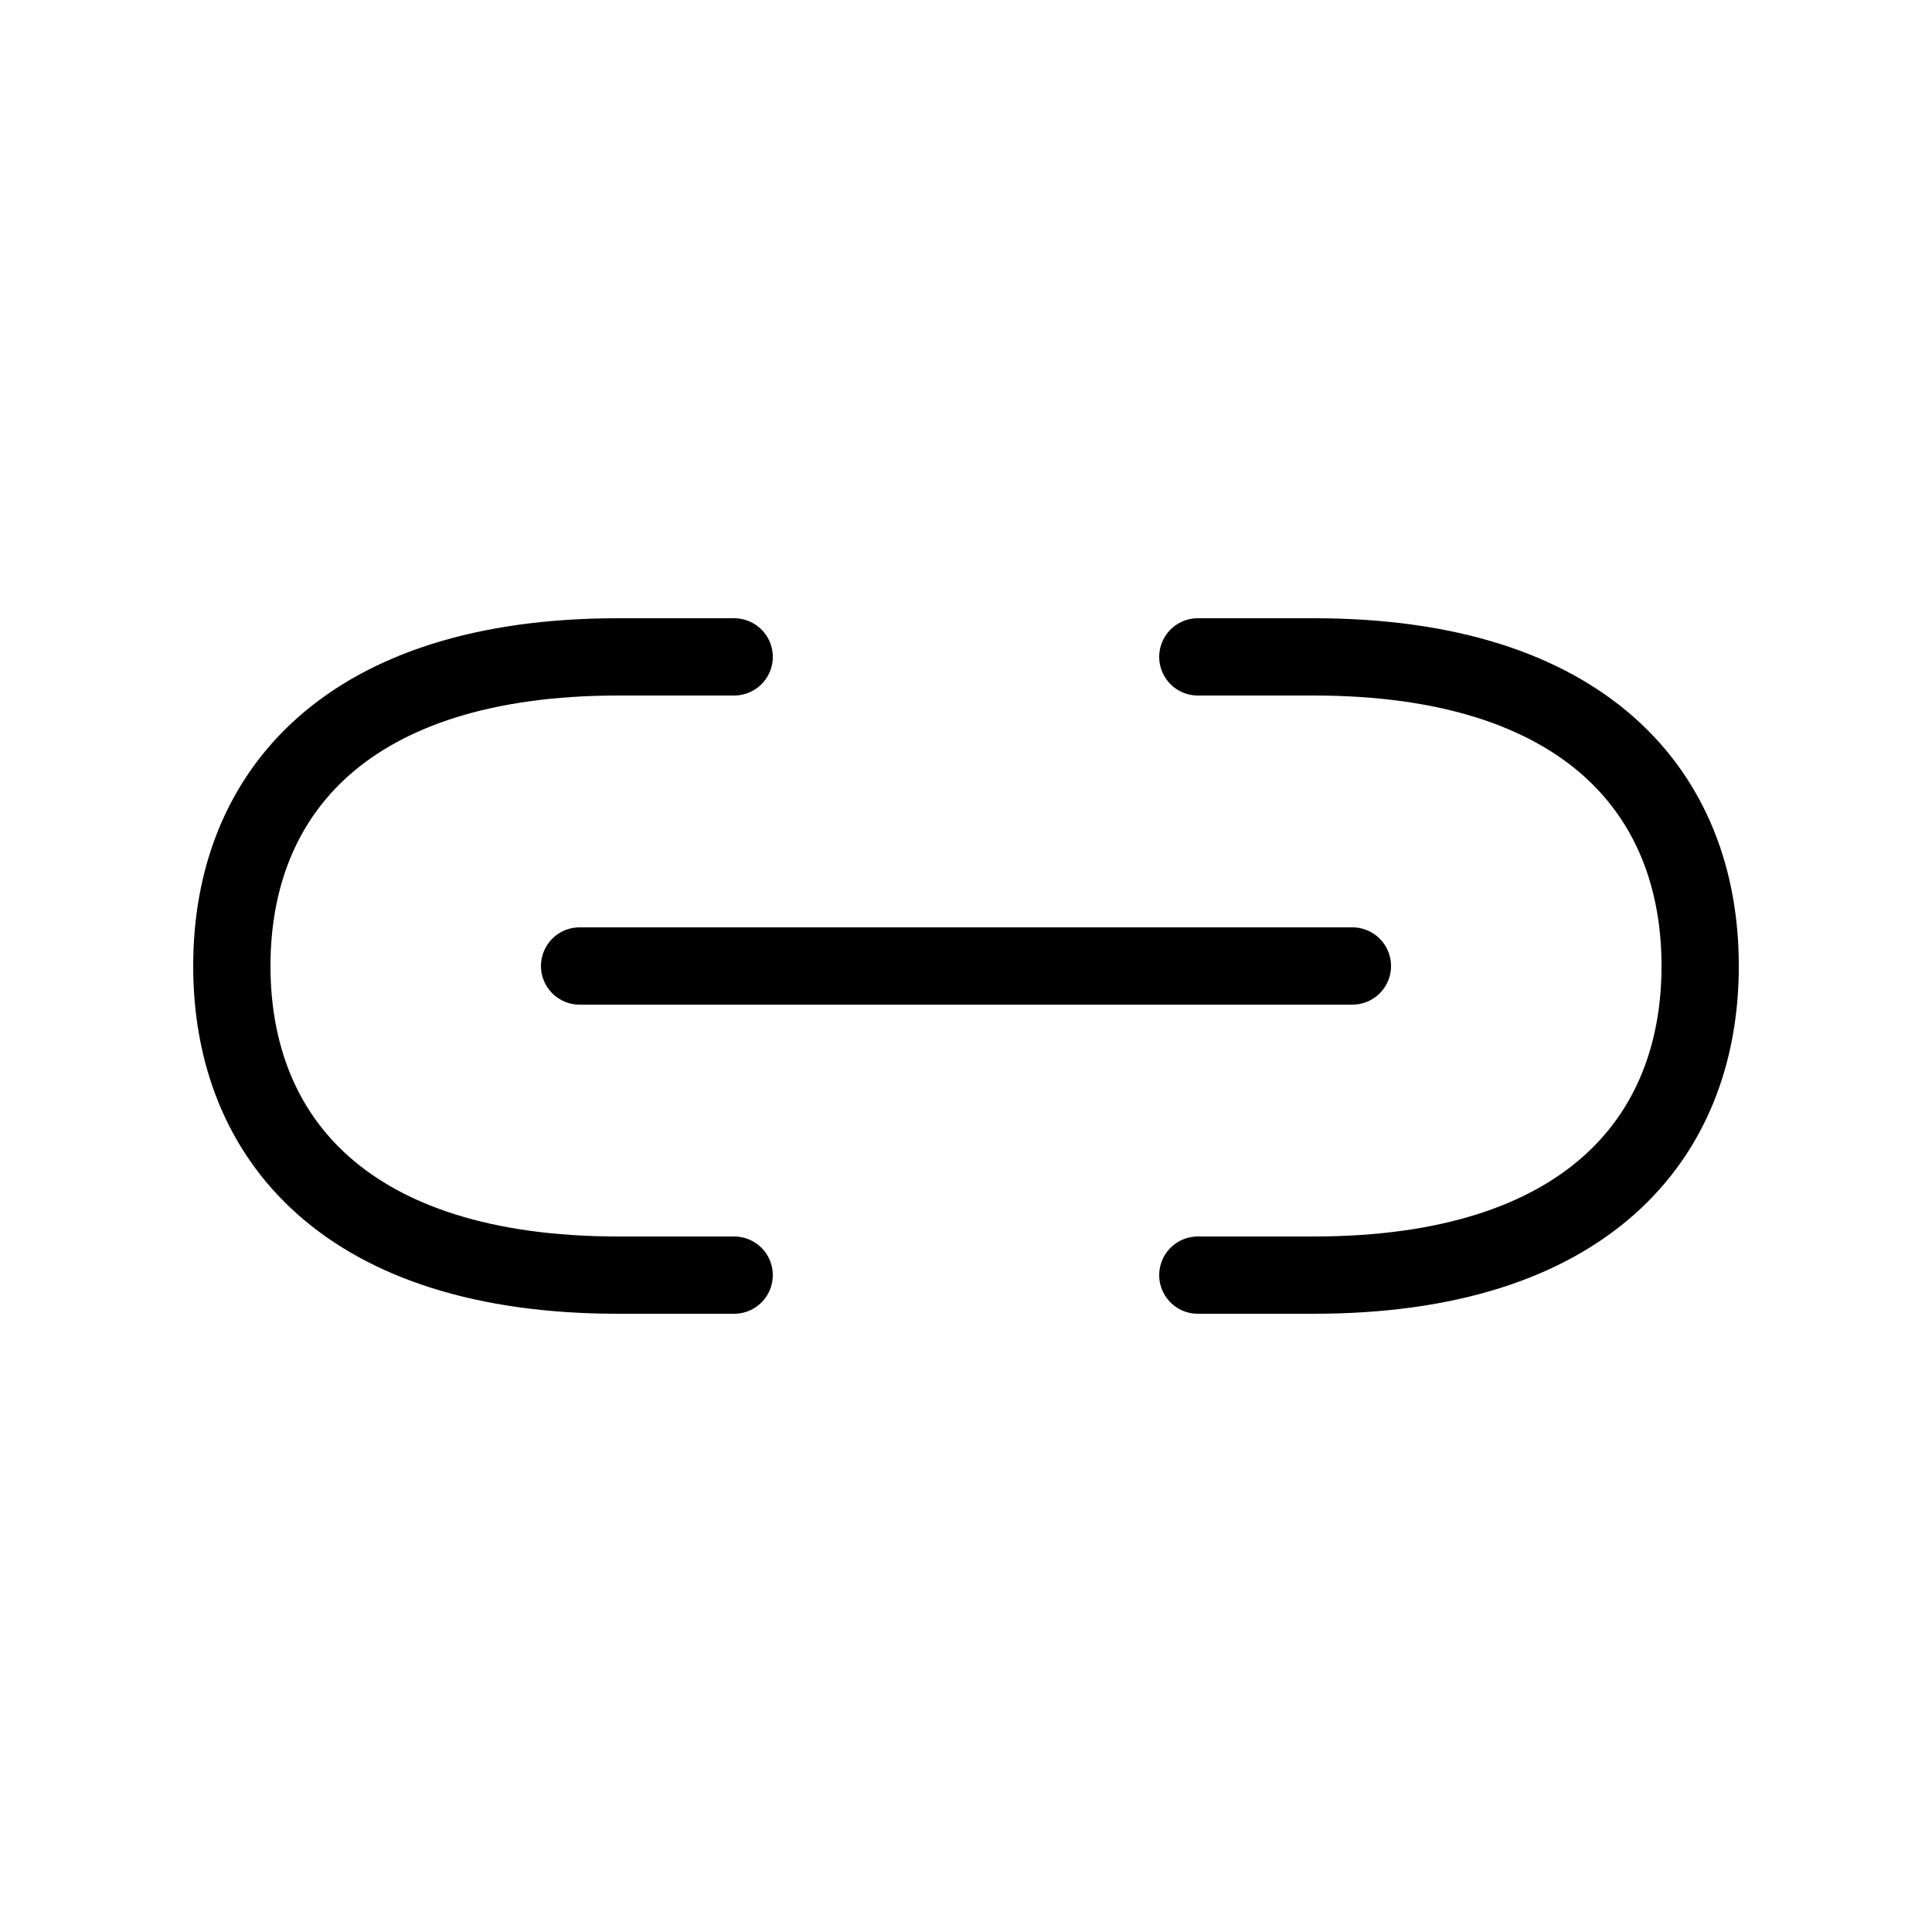 <svg width="25" height="25" fill="none" xmlns="http://www.w3.org/2000/svg">
  <path
    d="M9.5 8.5H8c-3.5 0-5 1.75-5 4s1.5 4 5 4h1.5M15.5 8.5H17c3.5 0 5 1.75 5 4s-1.5 4-5 4h-1.5M17.5 12.5h-10"
    stroke="currentColor"
    stroke-linecap="round"
    stroke-linejoin="round"
  />
</svg>

